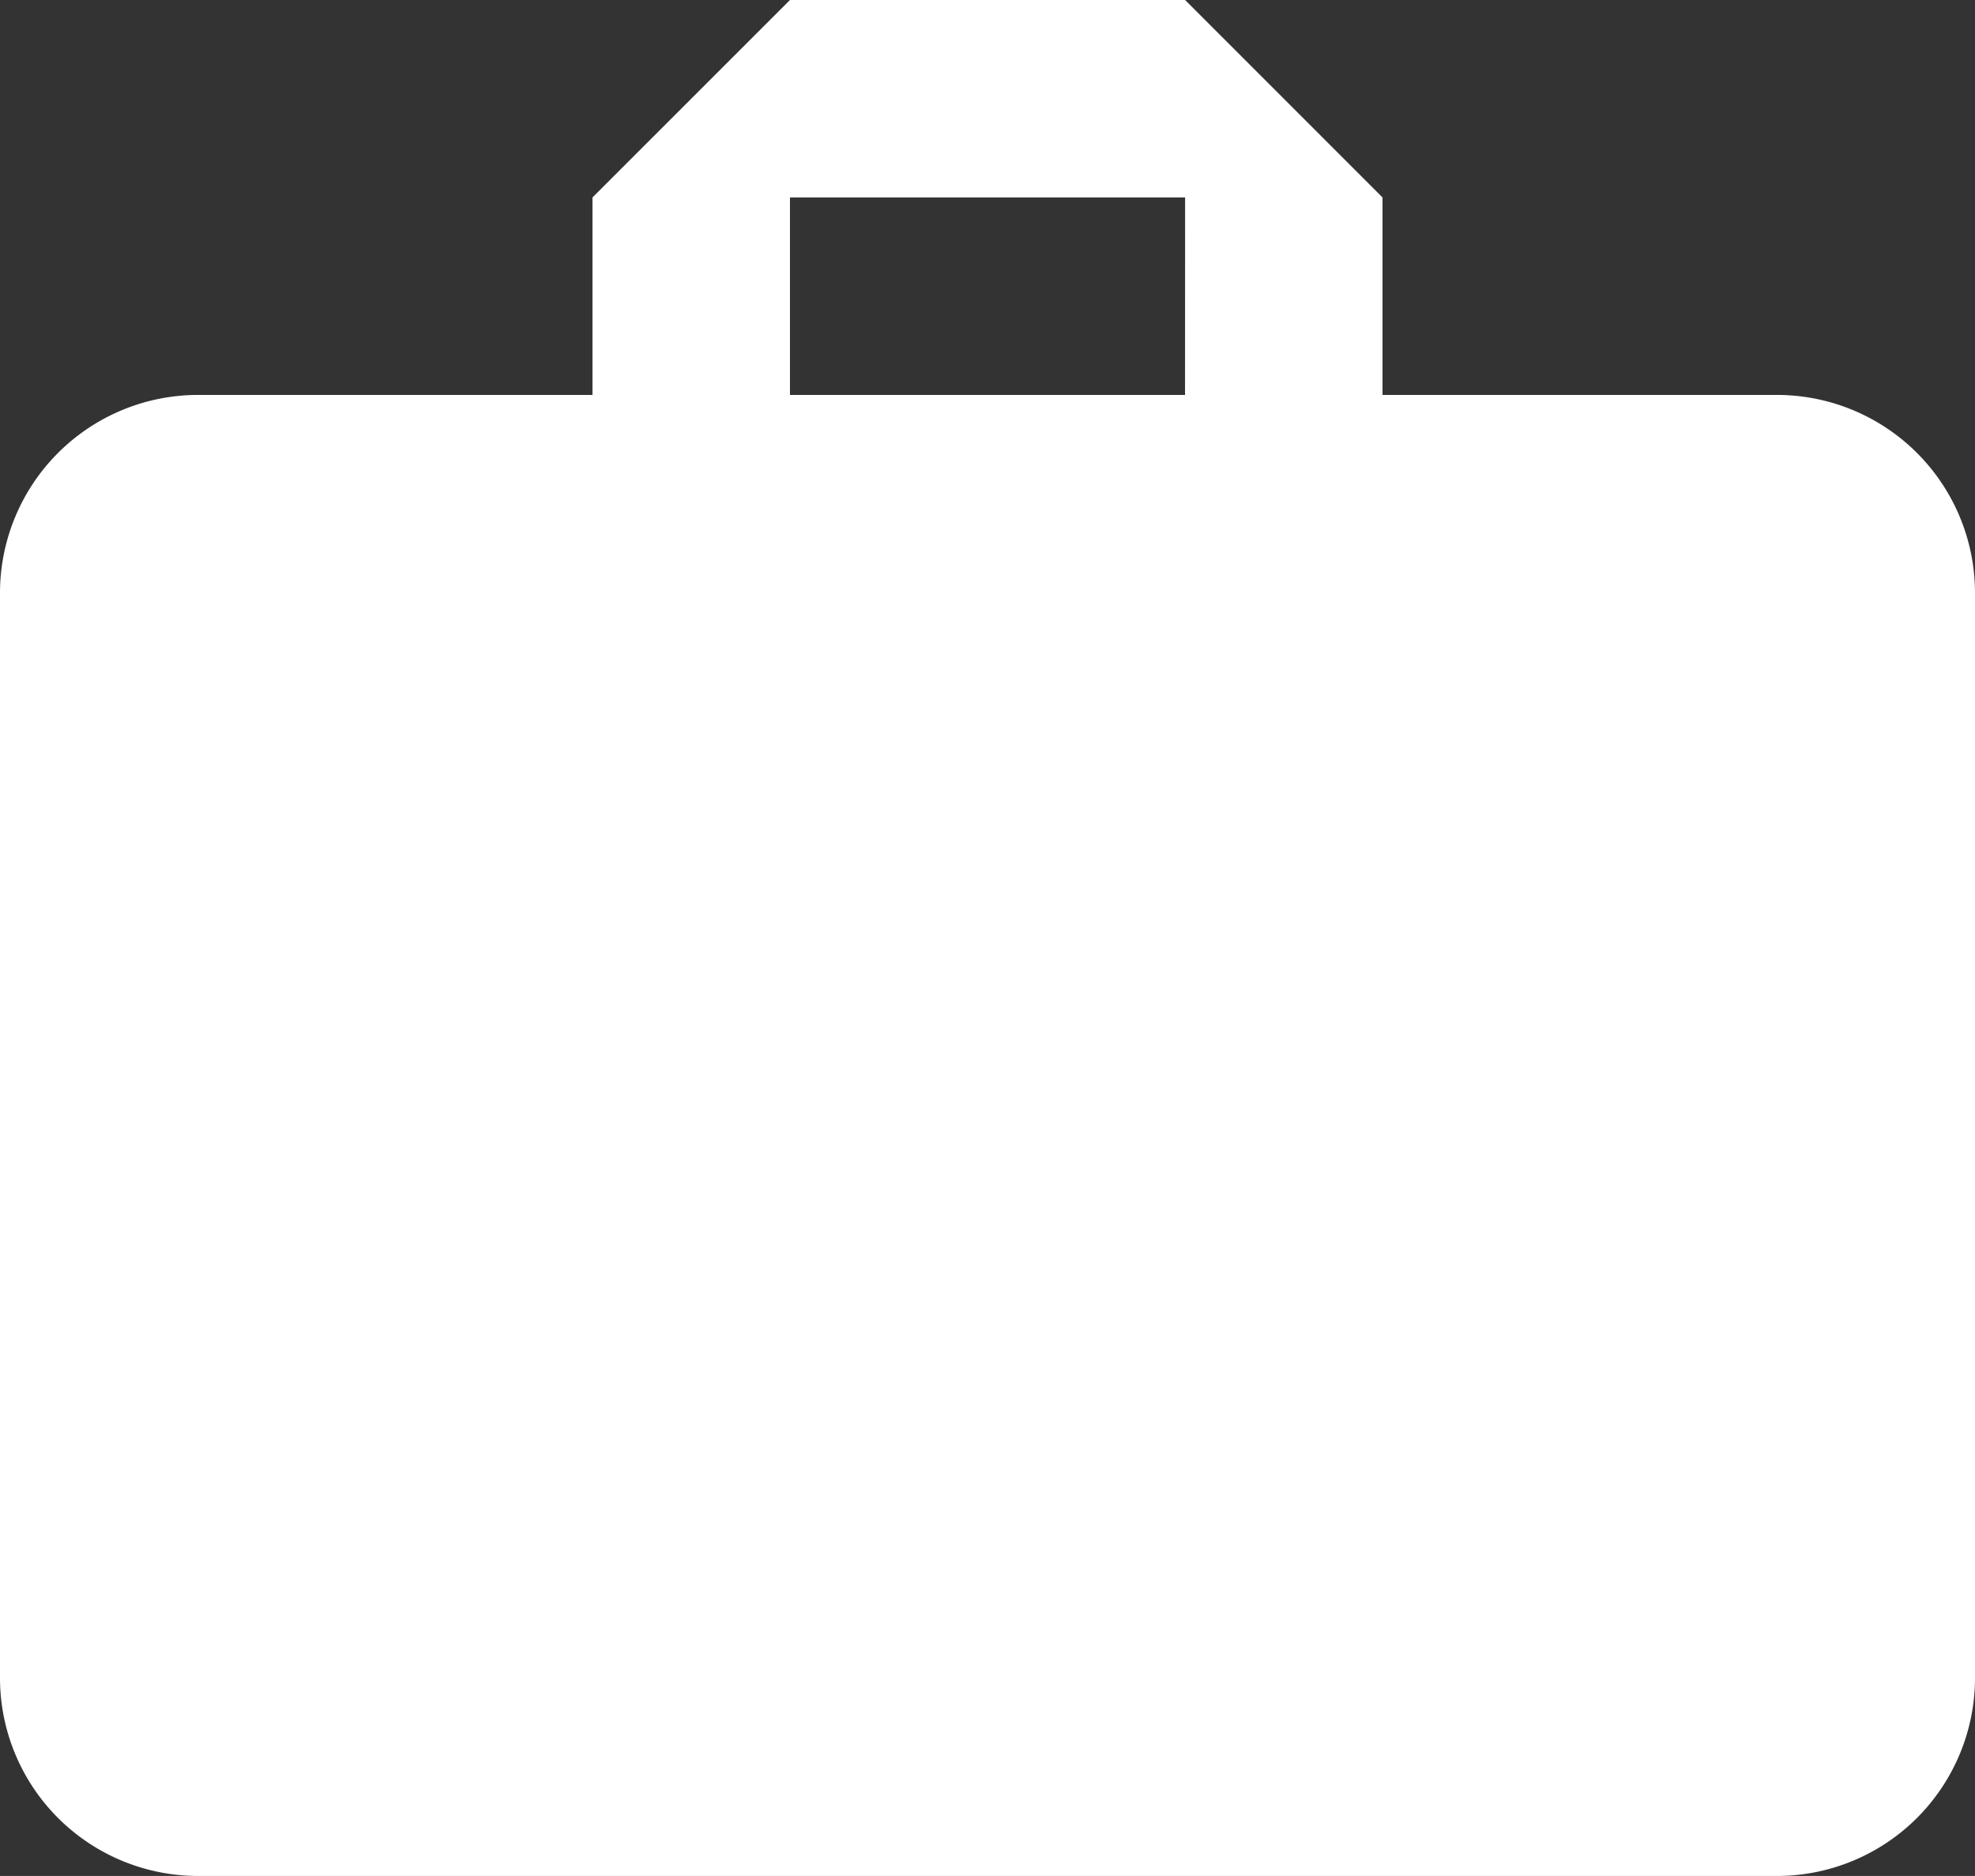 <svg xmlns="http://www.w3.org/2000/svg" viewBox="0 0 25.831 24.539"><rect x="0" y="0" width="25.831" height="24.539" fill="#333333" stroke="none"/><defs><style>.a{fill:#fff;}</style></defs><g transform="translate(0 -12.75)"><g transform="translate(0 12.75)"><path class="a" d="M23.248,17.916H18.082V15.333L15.5,12.75H10.332L7.749,15.333v2.583H2.583A2.591,2.591,0,0,0,0,20.5V34.706a2.591,2.591,0,0,0,2.583,2.583H23.248a2.591,2.591,0,0,0,2.583-2.583V20.5A2.591,2.591,0,0,0,23.248,17.916Zm-7.749,0H10.332V15.333H15.5Z" transform="translate(0 -12.75)"/></g></g></svg>